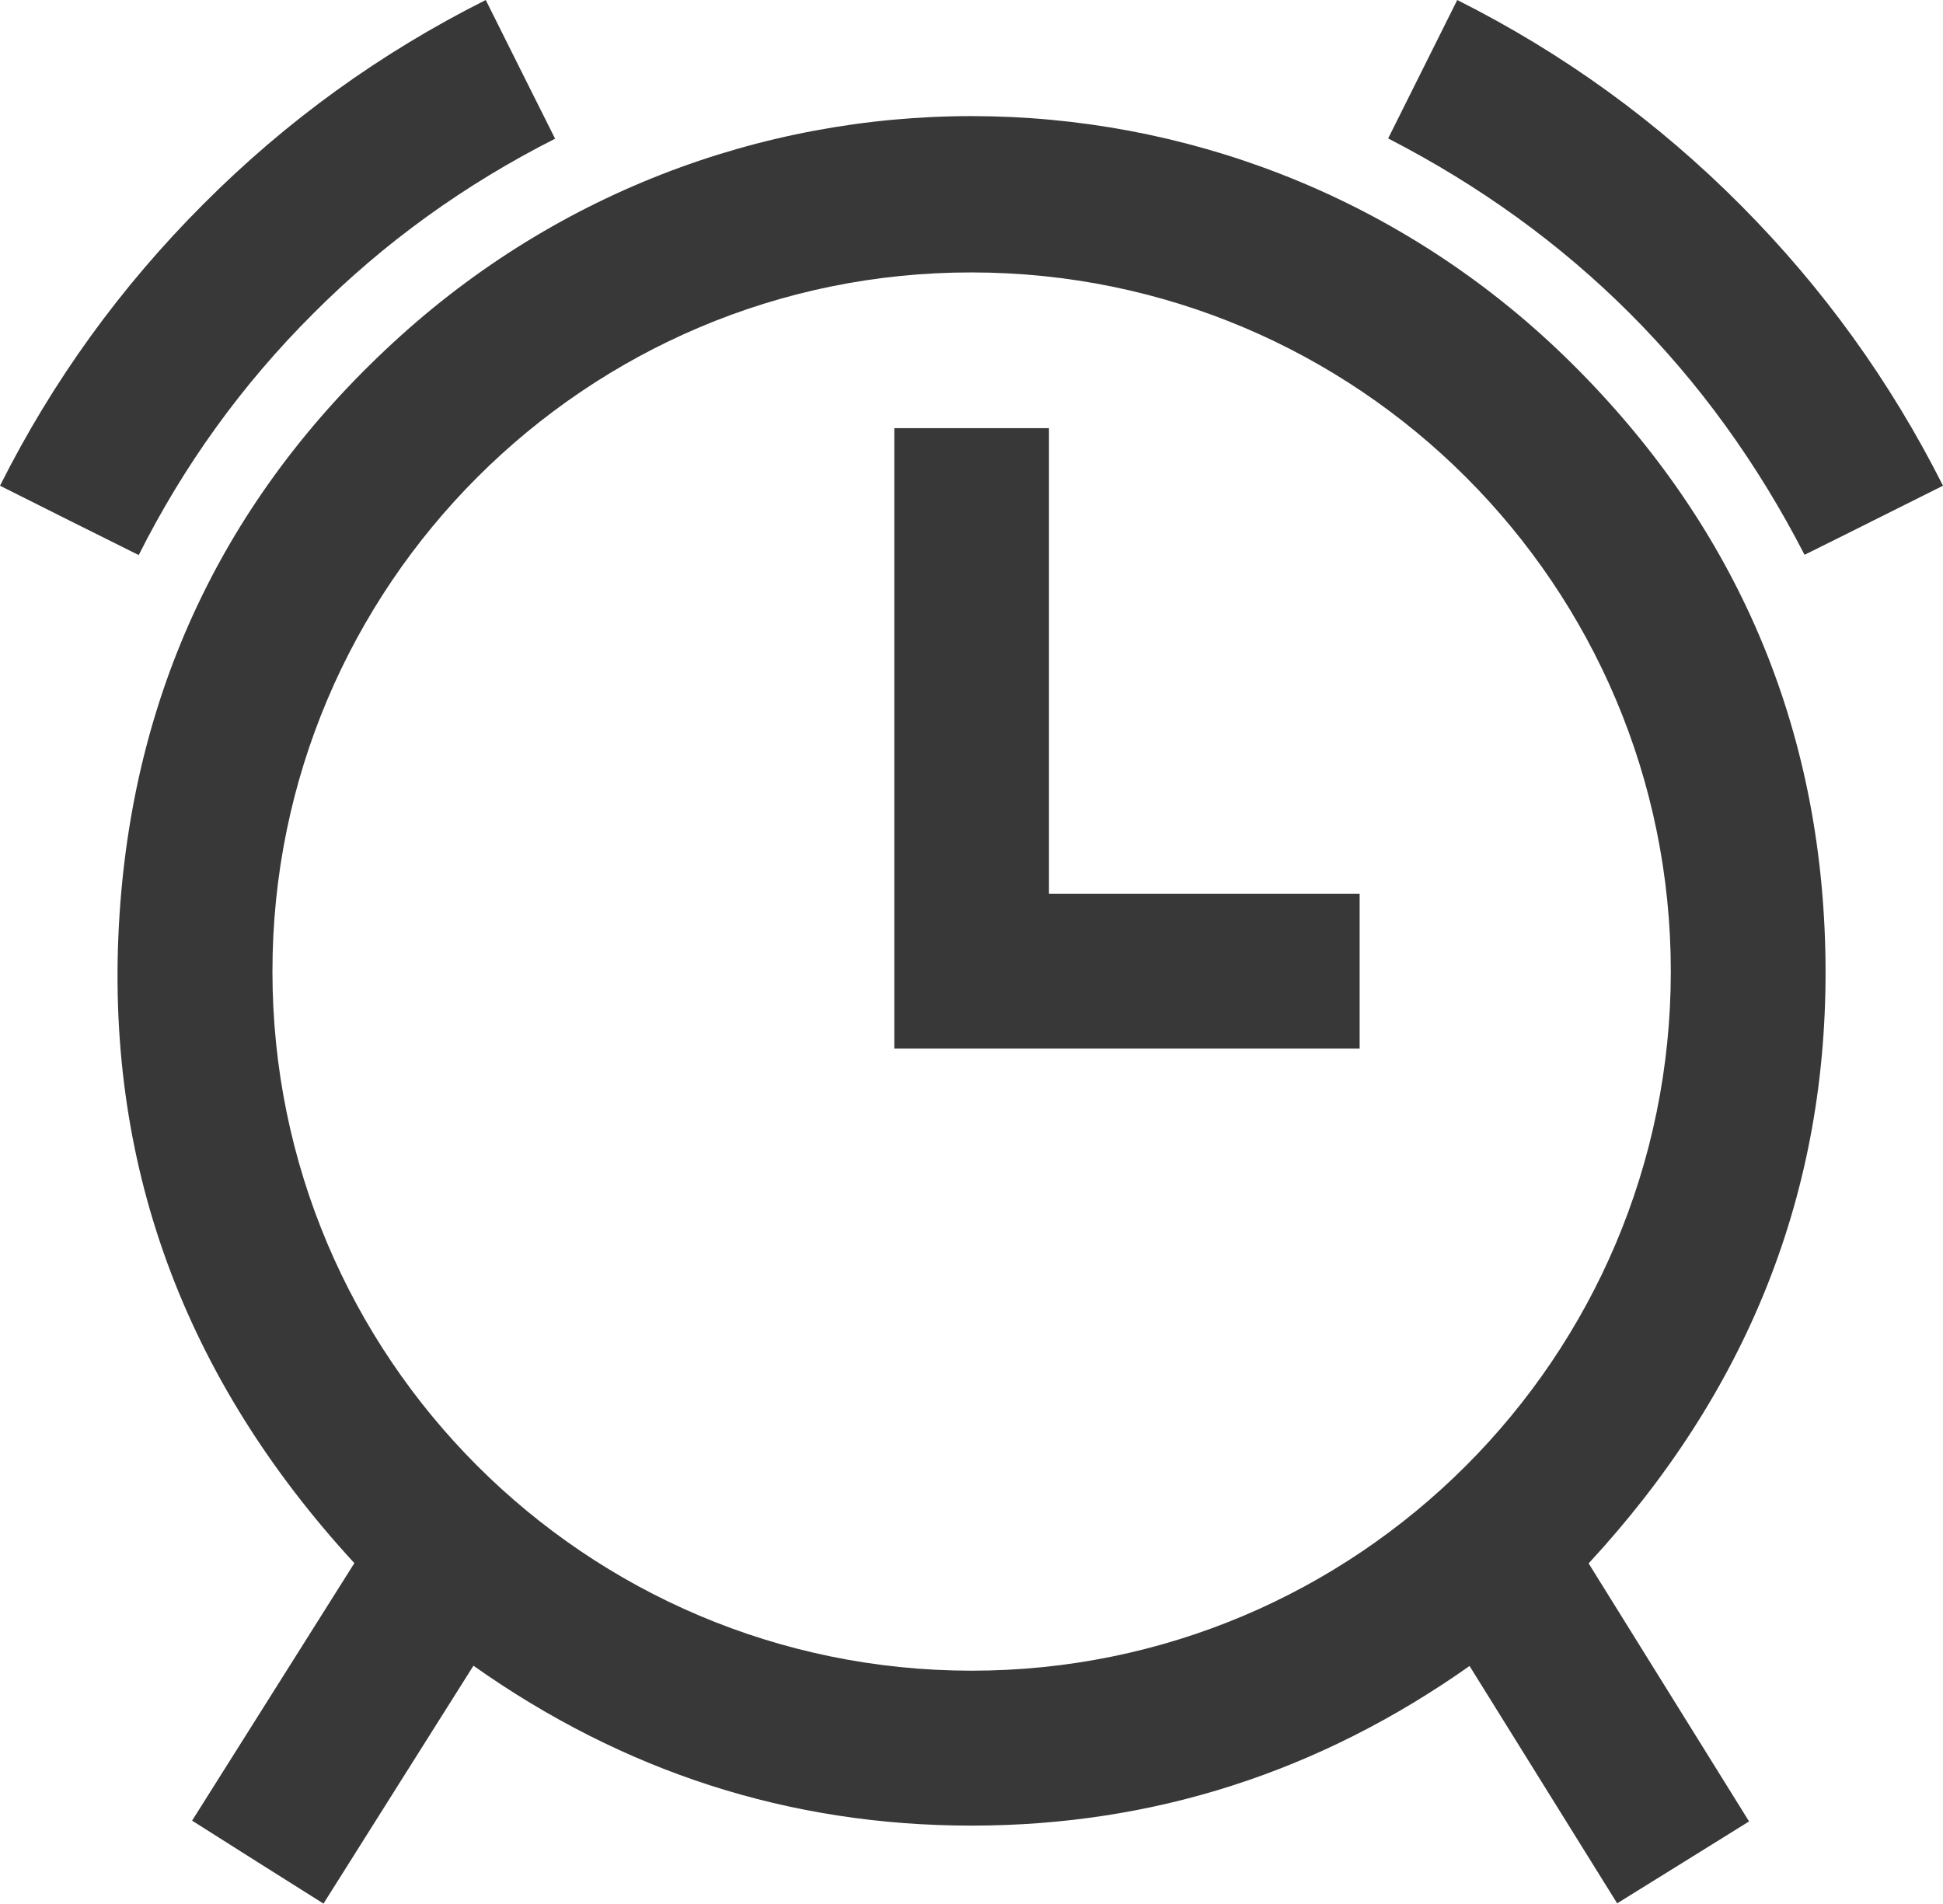 <?xml version="1.0" encoding="utf-8"?>
<!-- Generator: Adobe Illustrator 21.1.0, SVG Export Plug-In . SVG Version: 6.00 Build 0)  -->
<svg version="1.1" id="Layer_1" xmlns="http://www.w3.org/2000/svg" xmlns:xlink="http://www.w3.org/1999/xlink" x="0px" y="0px"
	 viewBox="0 0 742.4 727.5" style="enable-background:new 0 0 742.4 727.5;" xml:space="preserve">
<style type="text/css">
	.st0{fill:#383838;}
</style>
<g>
	<path class="st0" d="M607,597.4c20.4,32.8,40.7,65.5,61.3,98.6c-16.8,10.4-33.4,20.8-50.4,31.3c-18.8-30.2-37.5-60.3-56.4-90.7
		c-57.1,40.3-120.5,61-190.3,61c-69.7,0-133-20.6-190.3-61.1c-19.1,30.2-38.1,60.5-57.3,90.9c-16.8-10.6-33.4-21-50.2-31.7
		c20.8-33,41.4-65.7,62-98.4c-64.7-70.3-96-152.8-89.7-248.2c5.8-87.8,42.1-161.8,107.3-220.7c128.5-116,324.9-111.4,447.8,10.7
		c62.9,62.5,95.5,138.9,96.7,227.6C698.7,455.7,667.3,532.2,607,597.4z M371.1,638.4c147.5,0.1,267.3-119.7,267.3-267.2
		c0-147.4-119.5-267-267.1-267.1C224,103.9,104,223.8,104.1,371.3C104.1,518.7,223.7,638.3,371.1,638.4z"/>
	<path class="st0" d="M53,212.1c-17.9-8.9-35.3-17.6-53-26.5c20.2-40.2,46.1-76,77.8-107.7C109.4,46.2,145.2,20.3,185.6,0
		c8.8,17.6,17.5,35.1,26.5,53c-34.4,17.4-65.3,39.6-92.4,66.8C92.5,146.9,70.3,177.7,53,212.1z"/>
	<path class="st0" d="M530.4,52.9C539.3,35.1,548,17.6,556.8,0c40.6,20.4,76.7,46.6,108.5,78.6c31.3,31.5,57,67.1,77.1,107
		c-17.7,8.8-35.1,17.6-52.9,26.4C653.5,142,600.5,89,530.4,52.9z"/>
	<path class="st0" d="M341.7,400.7c0-79.1,0-158.1,0-237.1c19.7,0,39.2,0,59.1,0c0,59.2,0,118.4,0,177.9c39.7,0,79.1,0,118.7,0
		c0,19.9,0,39.4,0,59.2C460.3,400.7,401.1,400.7,341.7,400.7z"/>
</g>
</svg>
